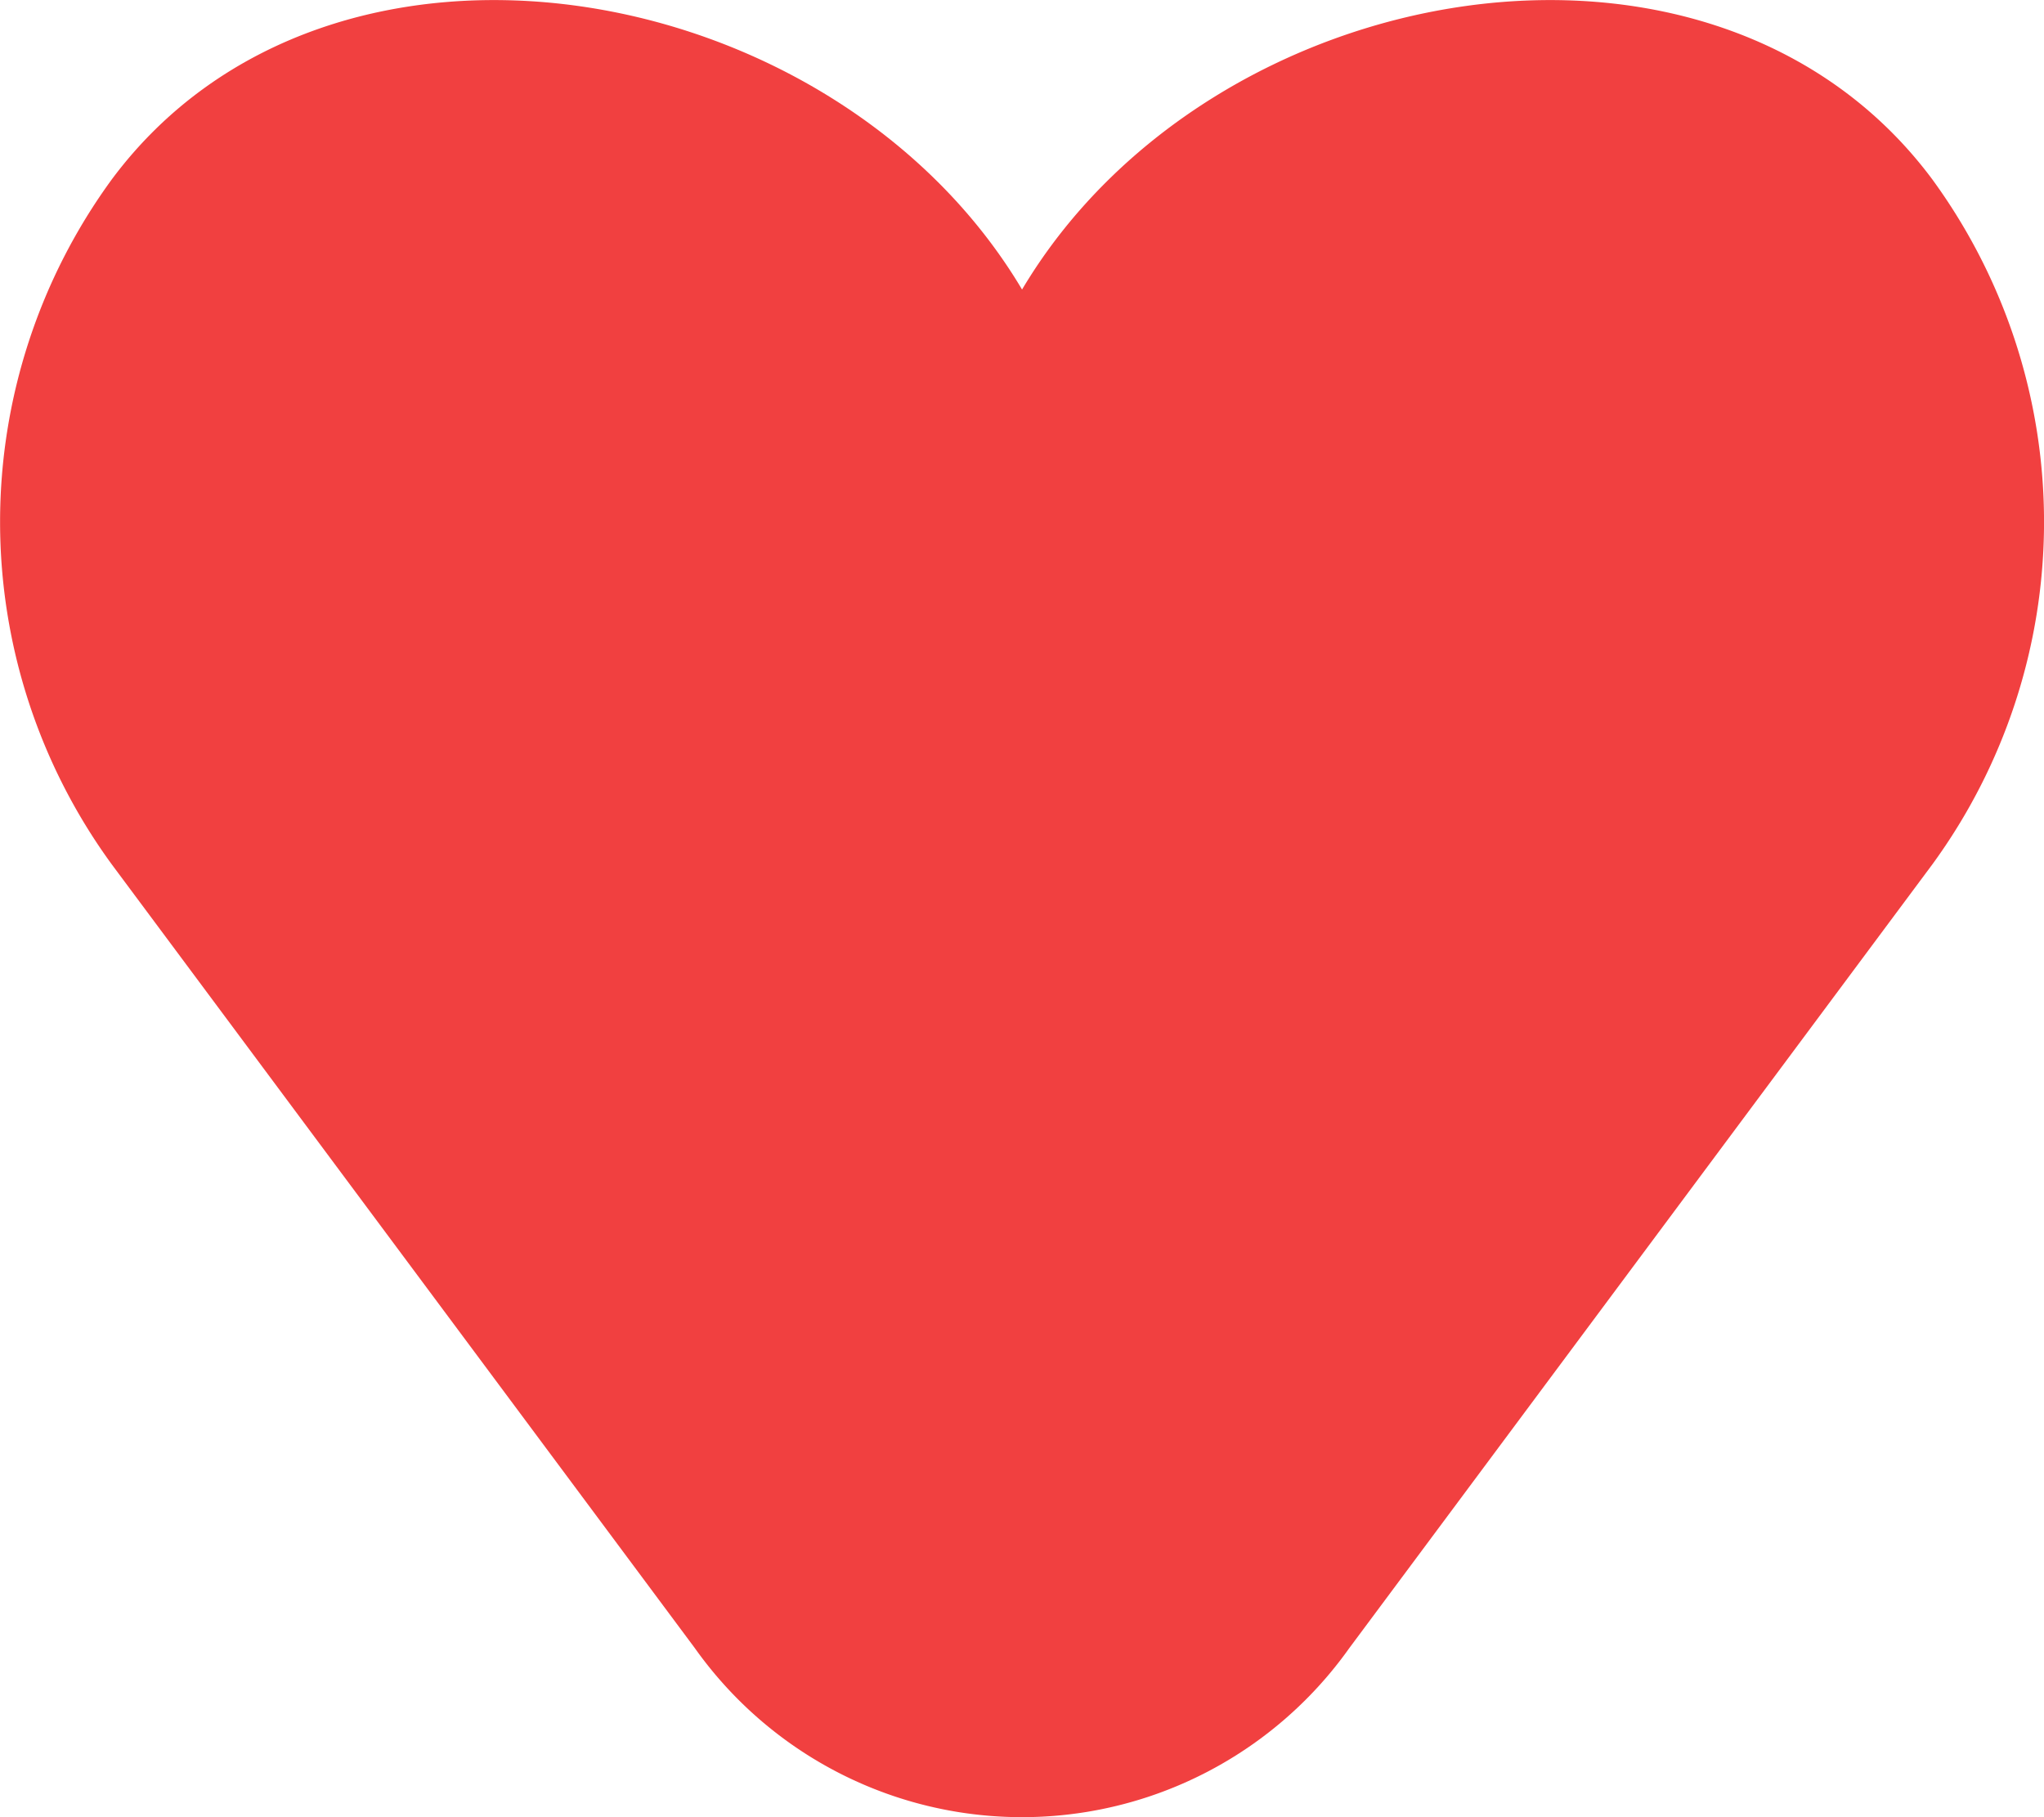 <svg xmlns="http://www.w3.org/2000/svg" width="18.175" height="16.155" viewBox="0 0 18.175 16.155">
  <path id="Path_6533" data-name="Path 6533" d="M125.994,389.685l5.184,6.967a3.568,3.568,0,0,0,5.82,0l5.184-6.967a5.164,5.164,0,0,0,0-6.09c-1.939-2.606-6.421-1.832-8.094.979-1.673-2.811-6.155-3.585-8.094-.979A5.164,5.164,0,0,0,125.994,389.685Z" transform="translate(-125 -382)" fill="#f14040"/>
</svg>
